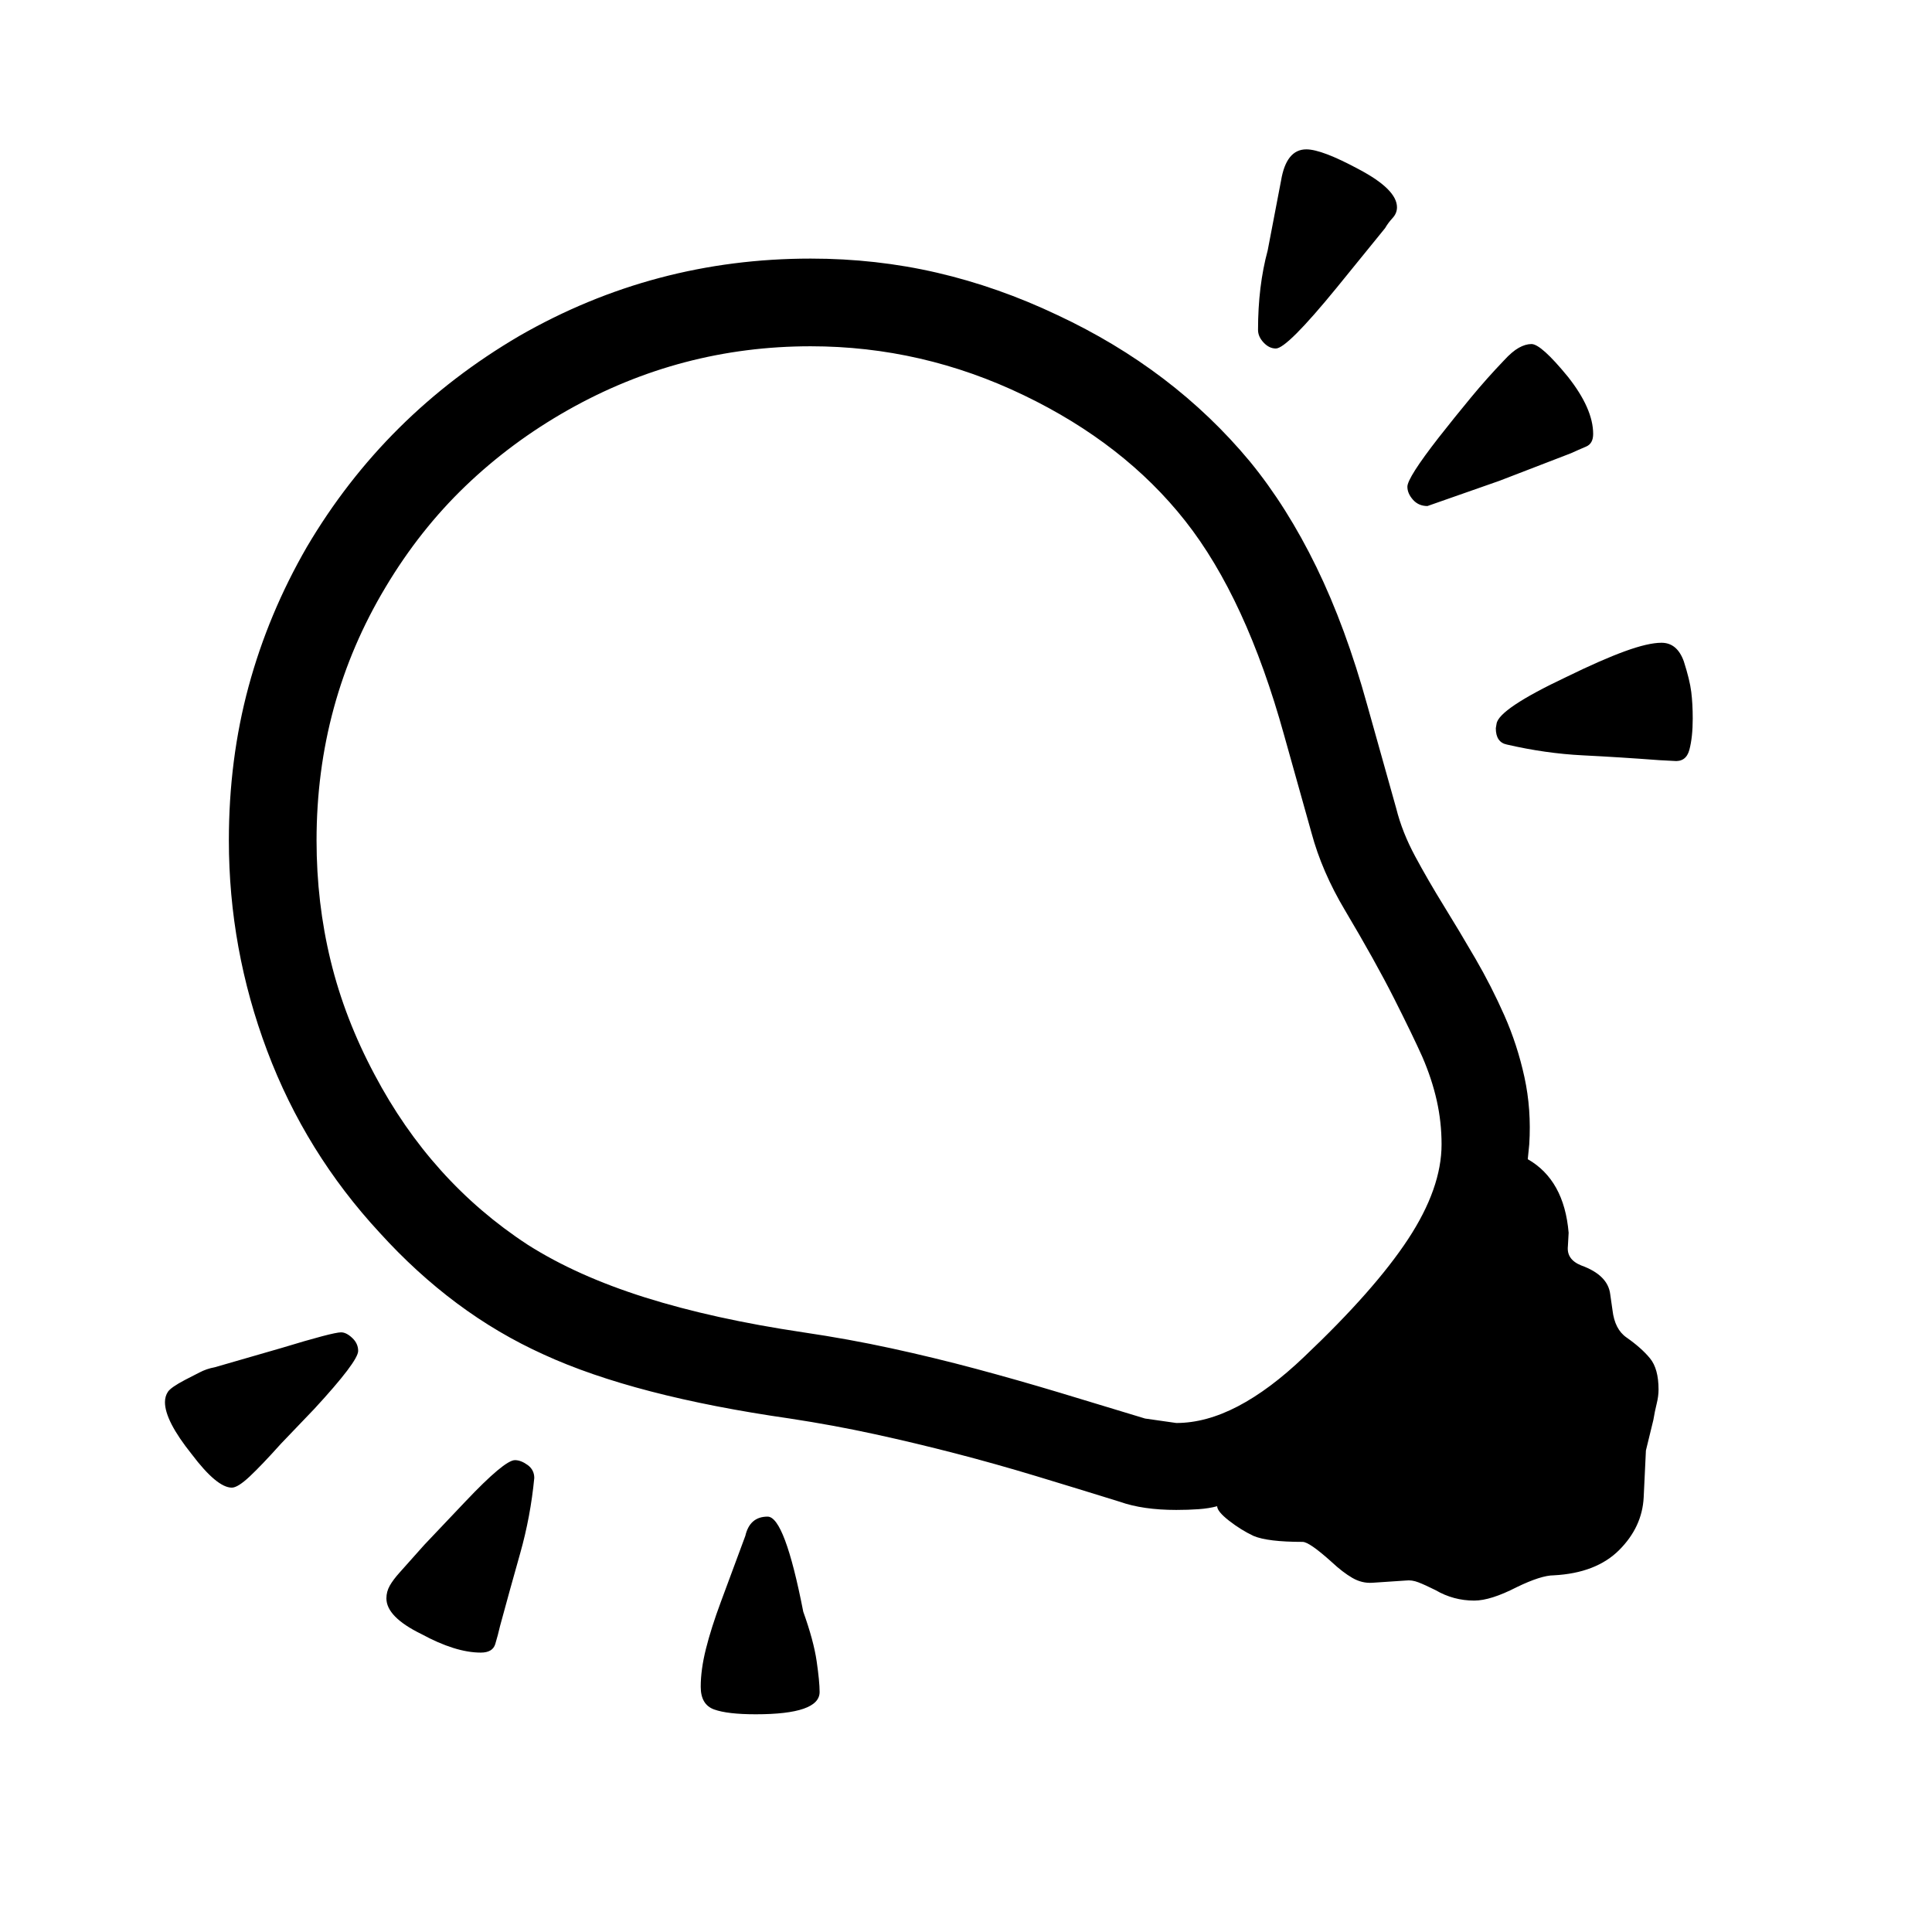 <svg xmlns="http://www.w3.org/2000/svg"
    viewBox="0 0 2600 2600">
  <!--
Digitized data copyright © 2011, Google Corporation.
Android is a trademark of Google and may be registered in certain jurisdictions.
Licensed under the Apache License, Version 2.0
http://www.apache.org/licenses/LICENSE-2.0
  -->
<path d="M2114 610L2018 647 1921 681Q1909 681 1901.5 672.5 1894 664 1894 655L1894 655Q1894 643 1936 589L1936 589Q1958 561 1979.5 535 2001 509 2024 485L2024 485Q2035 473 2044 468 2053 463 2061 463L2061 463Q2074 463 2110 507L2110 507Q2144 550 2144 584L2144 584Q2144 597 2134.5 601 2125 605 2114 610L2114 610ZM459 1793L459 1793Q466 1793 474 1800.5 482 1808 482 1818L482 1818Q482 1832 423 1896L423 1896 378 1943Q352 1972 336 1987 320 2002 312 2002L312 2002Q292 2002 258 1957L258 1957Q222 1912 222 1887L222 1887Q222 1879 226 1873 230 1867 249 1857L249 1857Q259 1852 268.5 1847 278 1842 289 1840L289 1840 379 1814Q448 1793 459 1793ZM693 1965L693 1965Q701 1965 710 1971.5 719 1978 719 1989L719 1989Q714 2041 700 2090.5 686 2140 673 2188L673 2188Q670 2201 666.5 2212.5 663 2224 647 2224L647 2224Q613 2224 567 2199L567 2199Q520 2176 520 2151L520 2151Q520 2142 524.5 2134 529 2126 538 2116L538 2116 571 2079 626 2021Q679 1965 693 1965ZM1717 469L1717 469Q1708 469 1700.5 461 1693 453 1693 444L1693 444Q1693 385 1706 337L1706 337 1724 243Q1731 201 1758 201L1758 201Q1779 201 1829 228L1829 228Q1880 255 1880 279L1880 279Q1880 287 1874 293.5 1868 300 1864 307L1864 307 1799 387Q1732 469 1717 469ZM2278 967L2278 967Q2278 992 2273.5 1009 2269 1026 2252 1024L2252 1024 2233 1023Q2180 1019 2130 1016.5 2080 1014 2028 1002L2028 1002Q2013 999 2013 980L2013 980 2014 974Q2017 954 2108 911L2108 911Q2155 888 2186.5 876.5 2218 865 2236 865L2236 865Q2257 865 2266 890L2266 890Q2274 915 2276 931 2278 947 2278 967ZM1103 2277L1103 2277Q1103 2307 1017 2307L1017 2307Q979 2307 961 2300.5 943 2294 943 2270L943 2270Q943 2247 950 2219 957 2191 970 2156L970 2156 1003 2067Q1009 2041 1033 2041L1033 2041Q1056 2041 1081 2169L1081 2169Q1095 2208 1099 2235.5 1103 2263 1103 2277ZM1541 1909L1541 1909 1583 1915Q1623 1915 1666 1892.5 1709 1870 1755 1826L1755 1826Q1850 1736 1895 1667.5 1940 1599 1940 1540L1940 1540Q1940 1510 1933.5 1481 1927 1452 1914 1422L1914 1422Q1901 1393 1876 1343.5 1851 1294 1810 1225L1810 1225Q1779 1173 1765 1121L1765 1121 1728 989Q1677 805 1595 701L1595 701Q1513 597 1378 532L1378 532Q1241 466 1091 466L1091 466Q916 466 764 552L764 552Q688 595 626.5 654 565 713 519 790L519 790Q426 945 426 1131L426 1131Q426 1215 445 1293 464 1371 504 1446L504 1446Q580 1590 710 1675L710 1675Q776 1717 868 1746 960 1775 1081 1793L1081 1793Q1142 1802 1199.5 1814.5 1257 1827 1313 1842 1369 1857 1425.5 1874 1482 1891 1541 1909ZM2232 1870L2232 1870Q2232 1879 2229.5 1889 2227 1899 2225 1911L2225 1911 2215 1952 2212 2015Q2210 2055 2179 2086 2148 2117 2091 2120L2091 2120Q2074 2120 2041 2136L2041 2136Q2006 2154 1984 2154L1984 2154Q1956 2154 1932 2140L1932 2140Q1918 2133 1909 2129.5 1900 2126 1892 2127L1892 2127 1847 2130Q1833 2131 1820 2123.5 1807 2116 1792 2102L1792 2102Q1762 2075 1753 2075L1753 2075Q1706 2075 1687 2067L1687 2067Q1670 2059 1654 2046.5 1638 2034 1638 2027L1638 2027Q1627 2030 1613 2031 1599 2032 1583 2032L1583 2032Q1538 2032 1507 2021L1507 2021Q1449 2003 1394.5 1986.5 1340 1970 1286 1956 1232 1942 1177 1930 1122 1918 1063 1909L1063 1909Q854 1879 732 1823L732 1823Q670 1795 615 1754 560 1713 511 1659L511 1659Q411 1551 359.5 1414 308 1277 308 1131L308 1131Q308 1022 334.5 924 361 826 413 736L413 736Q518 558 699 452L699 452Q880 348 1091 348L1091 348Q1179 348 1261 367 1343 386 1423 424L1423 424Q1579 497 1682 621L1682 621Q1732 682 1771.5 763 1811 844 1840 949L1840 949 1879 1088Q1887 1120 1904.5 1152.5 1922 1185 1943 1219 1964 1253 1985.5 1290 2007 1327 2024.5 1366.5 2042 1406 2051.5 1449.5 2061 1493 2058 1540L2058 1540 2056 1560Q2105 1588 2111 1659L2111 1659 2110 1677Q2108 1695 2128 1703L2128 1703Q2164 1716 2167 1742L2167 1742 2170 1763Q2173 1789 2189 1800L2189 1800Q2209 1814 2220.5 1828 2232 1842 2232 1870Z"/>
</svg>
